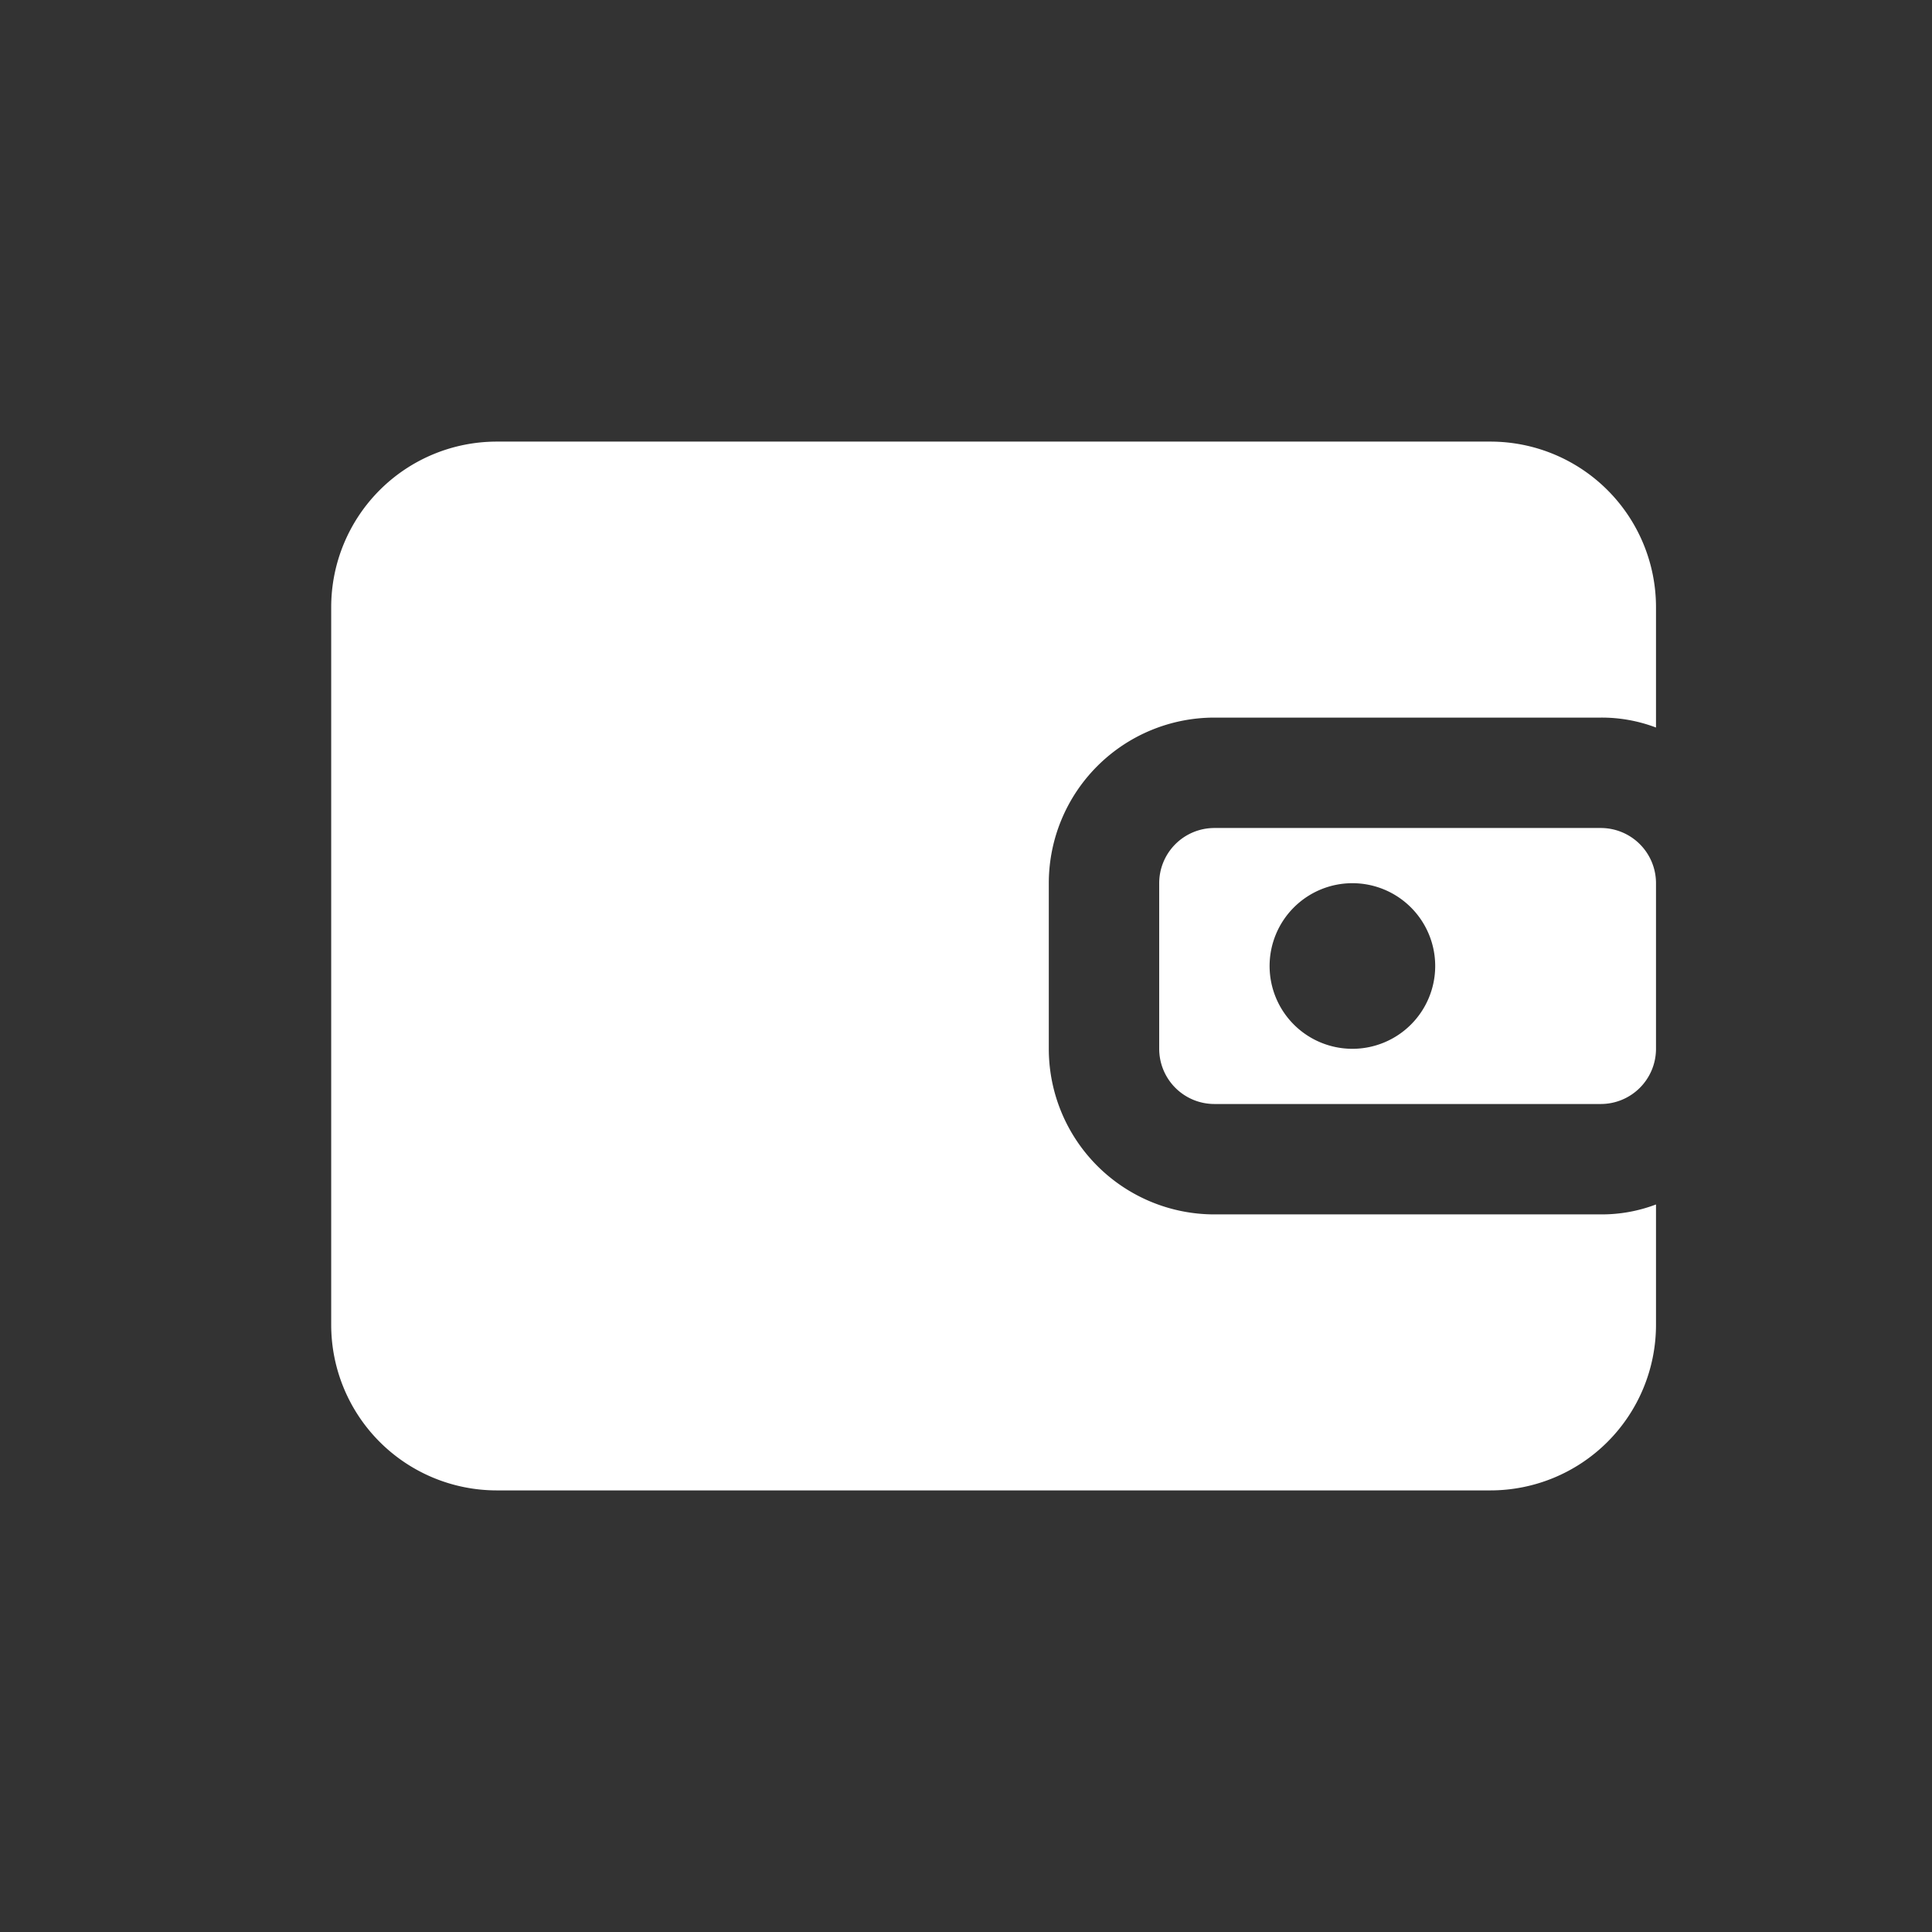 <svg xmlns="http://www.w3.org/2000/svg" width="35" height="35" viewBox="0 0 35 35">
  <rect x="0" y="0" width="35" height="35" fill="#333333" stroke="none"/>
  <g id="wallet" transform="translate(-335 -176)">
    <rect id="Rectangle_74" data-name="Rectangle 74" width="35" height="35" transform="translate(335 176)" fill="none"/>
    <g id="noun_Wallet_4034816_1_" data-name="noun_Wallet_4034816 (1)" transform="translate(338 177.5)">
      <g id="Group_9" data-name="Group 9">
        <path id="Path_12" data-name="Path 12" d="M16,14.5v3a3,3,0,0,0,3,3h7a2.77,2.77,0,0,0,1-.18V22.5a3,3,0,0,1-3,3H6a3,3,0,0,1-3-3V9.5a3,3,0,0,1,3-3H24a3,3,0,0,1,3,3v2.18a2.77,2.77,0,0,0-1-.18H19a3,3,0,0,0-3,3Z" fill="#fff"/>
        <path id="Path_13" data-name="Path 13" d="M26,13.5H19a1,1,0,0,0-1,1v3a1,1,0,0,0,1,1h7a1,1,0,0,0,1-1v-3A1,1,0,0,0,26,13.5Zm-4.5,4A1.5,1.5,0,1,1,23,16,1.5,1.5,0,0,1,21.5,17.5Z" fill="#fff"/>
      </g>
    </g>
  </g>
</svg>
